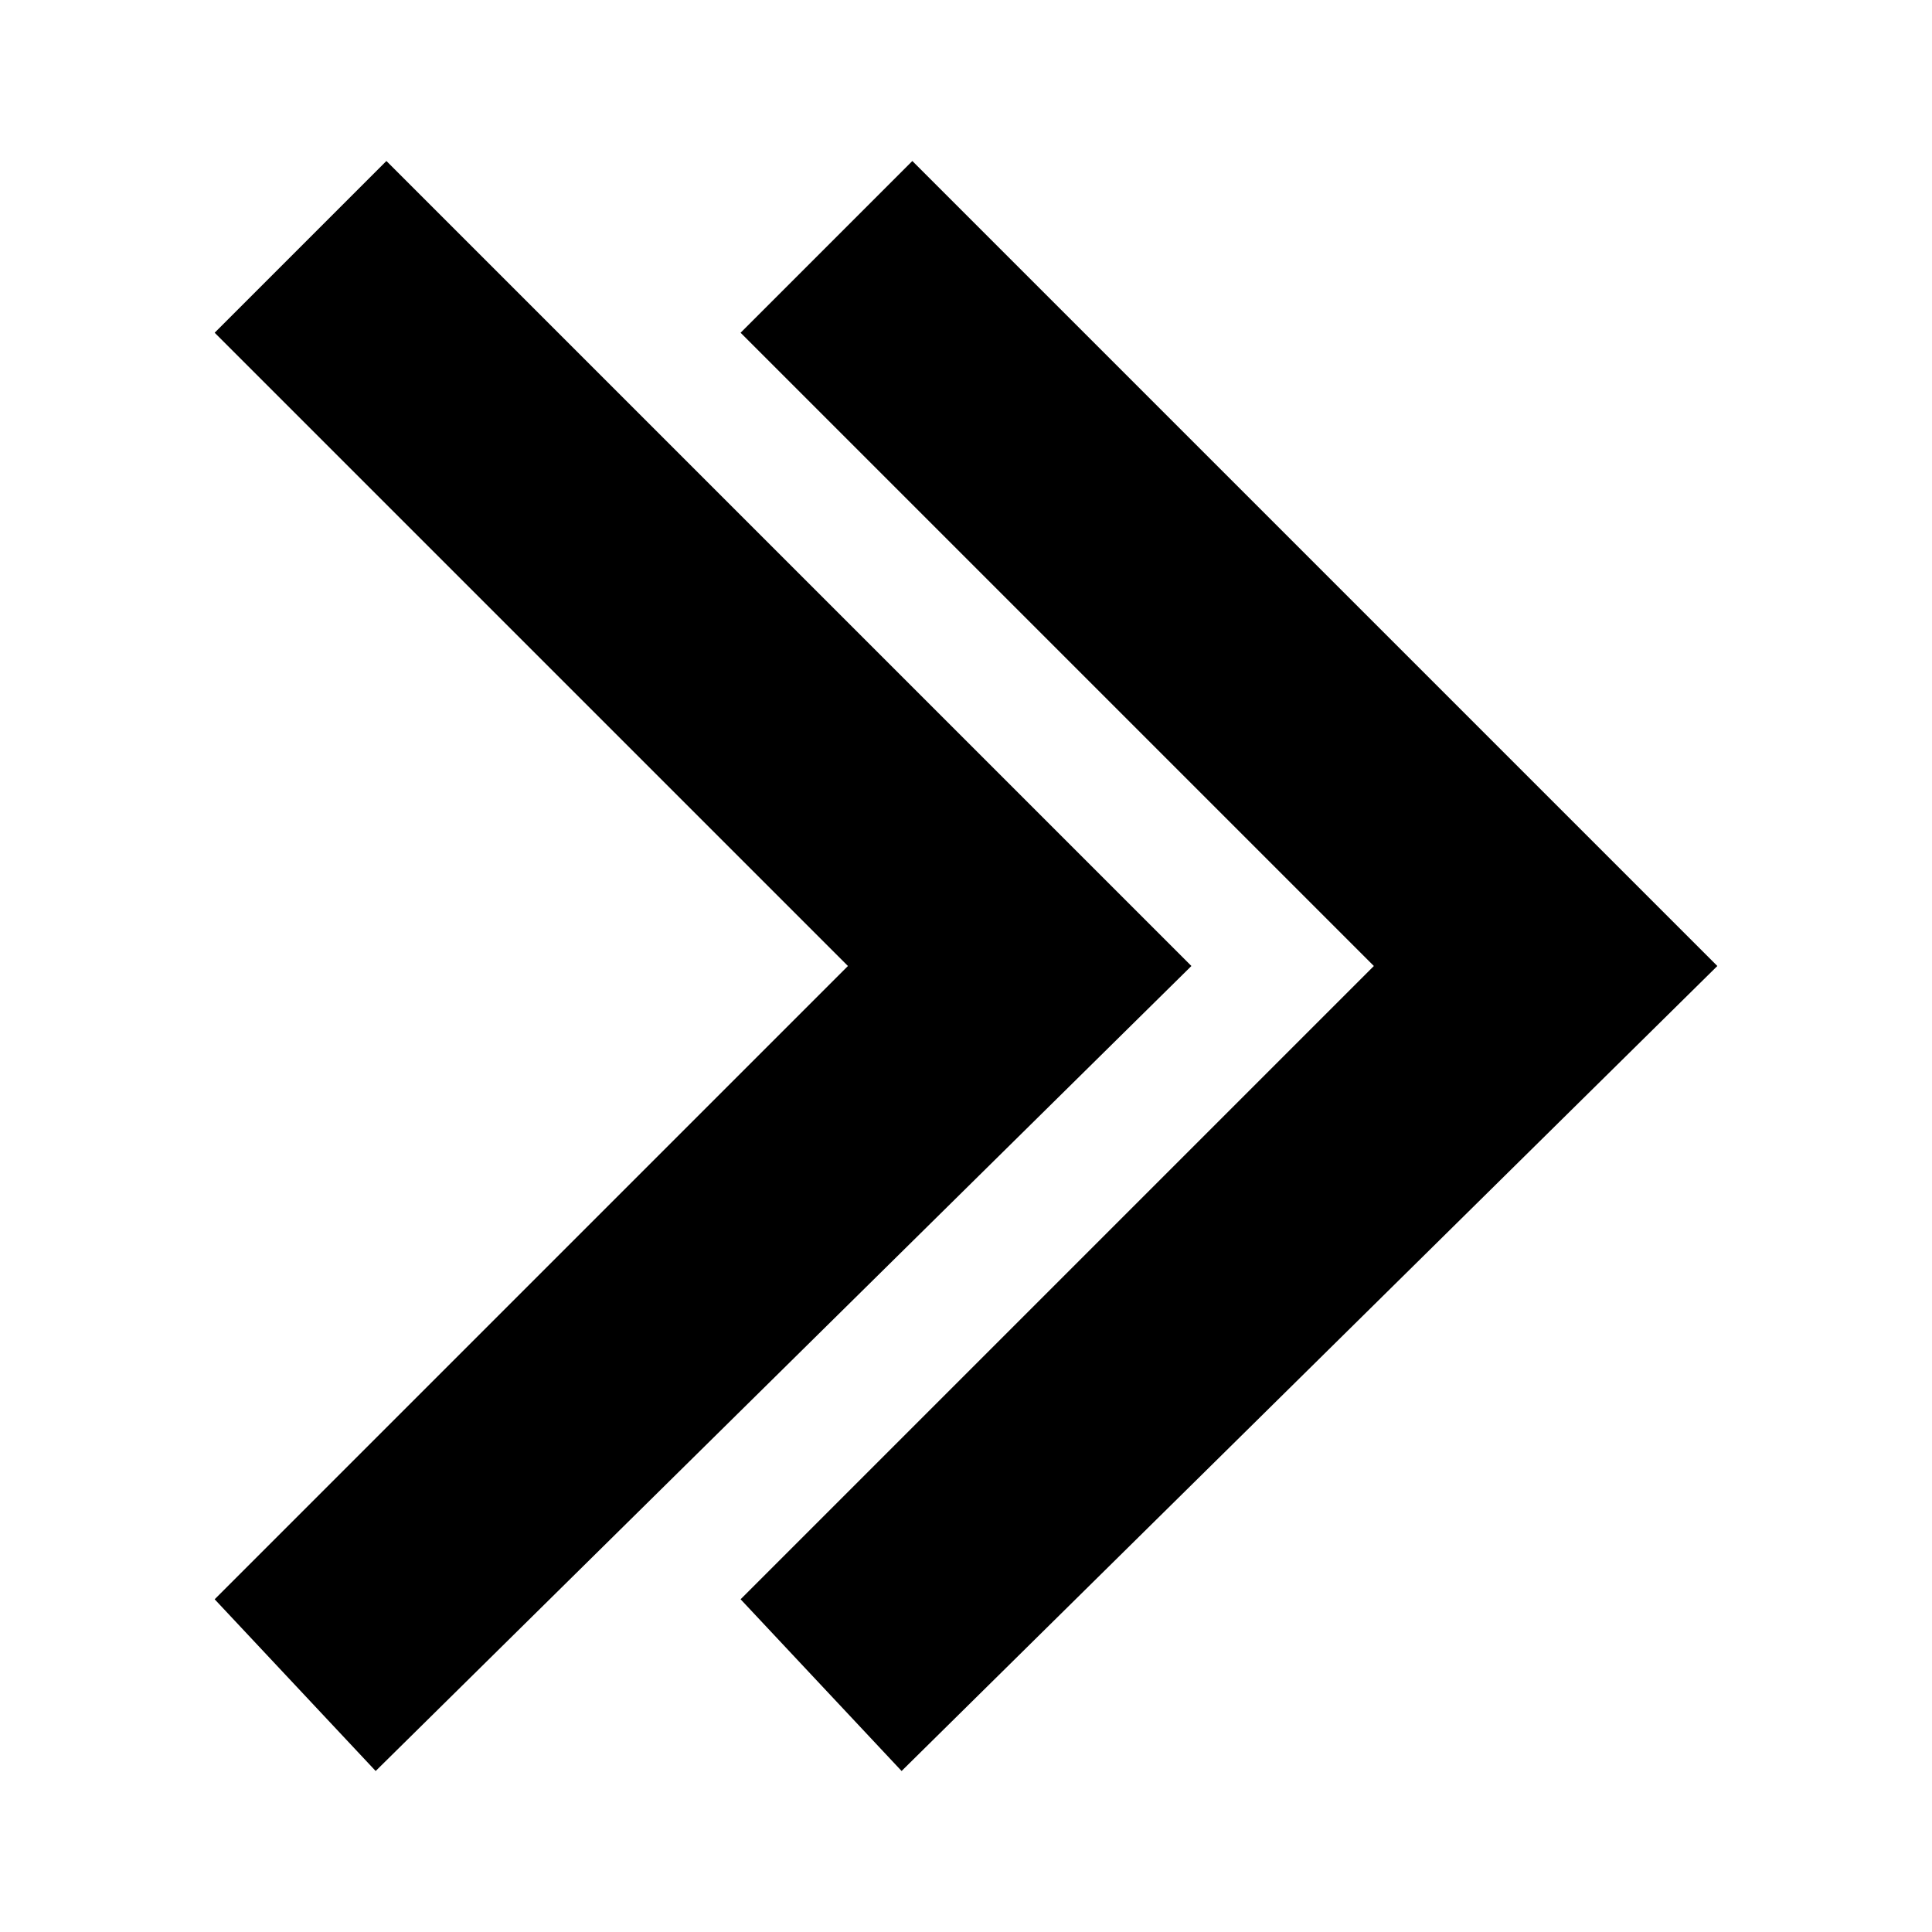 <svg xmlns="http://www.w3.org/2000/svg" viewBox="0 0 18 18" xml:space="preserve"><path d="M0 0h18v18H0V0z" style="fill:none"/><path d="M6.9 3.1 12.8 9l-5.9 5.9 1.5 1.6L16 9 8.5 1.5 6.9 3.1z"/><path d="M2 3.1 7.9 9 2 14.9l1.5 1.6L11.1 9 3.6 1.5 2 3.1z"/></svg>